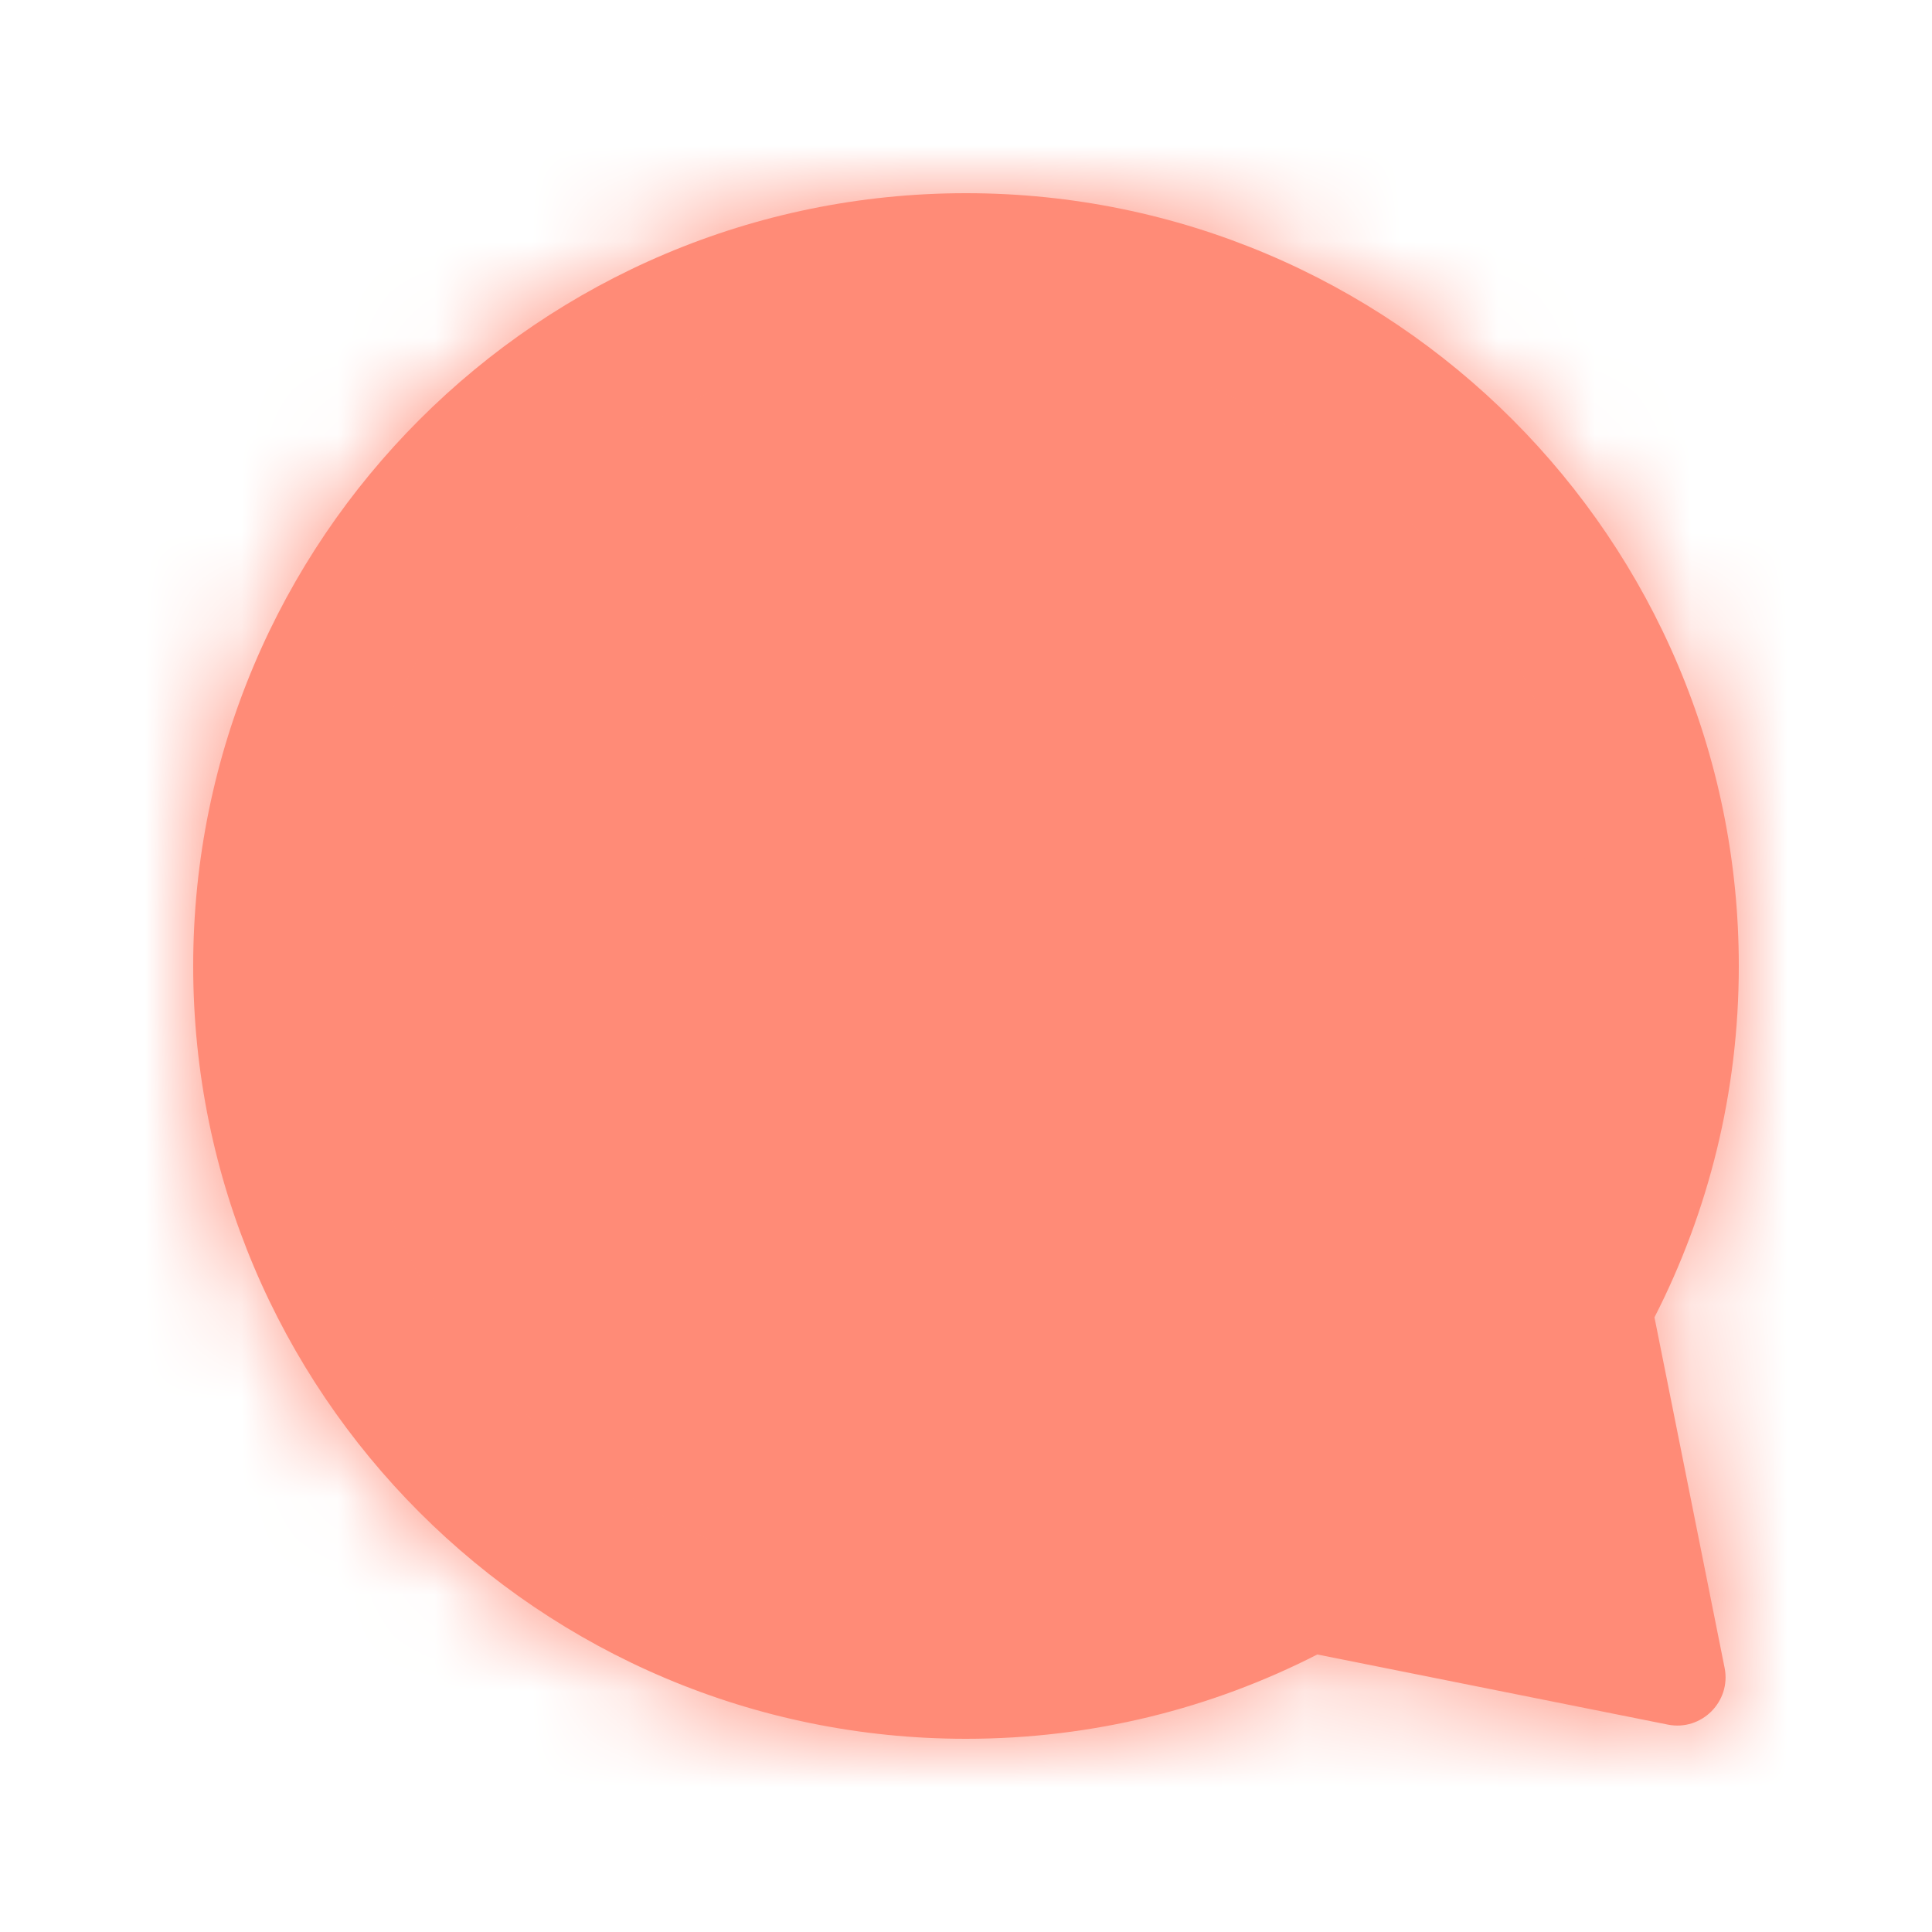 <svg width="20" height="20" viewBox="0 0 20 20" fill="none" xmlns="http://www.w3.org/2000/svg">
<mask id="path-1-inside-1_211_7927" fill="white">
<path fill-rule="evenodd" clip-rule="evenodd" d="M17.127 13.637C17.685 12.546 18 11.31 18 10C18 5.582 14.418 2 10 2C5.582 2 2 5.582 2 10C2 14.418 5.582 18 10 18C11.31 18 12.546 17.685 13.637 17.127L17.265 17.853C17.614 17.923 17.923 17.614 17.853 17.265L17.127 13.637Z"/>
</mask>
<path fill-rule="evenodd" clip-rule="evenodd" d="M17.127 13.637C17.685 12.546 18 11.31 18 10C18 5.582 14.418 2 10 2C5.582 2 2 5.582 2 10C2 14.418 5.582 18 10 18C11.31 18 12.546 17.685 13.637 17.127L17.265 17.853C17.614 17.923 17.923 17.614 17.853 17.265L17.127 13.637Z" fill="#FF8B77"/>
<path d="M17.127 13.637L15.792 12.954L15.554 13.419L15.656 13.931L17.127 13.637ZM13.637 17.127L13.931 15.656L13.419 15.554L12.954 15.792L13.637 17.127ZM17.265 17.853L17.559 16.382L17.559 16.382L17.265 17.853ZM17.853 17.265L19.324 16.97L19.324 16.97L17.853 17.265ZM16.5 10C16.5 11.067 16.244 12.069 15.792 12.954L18.463 14.32C19.126 13.022 19.5 11.553 19.5 10H16.5ZM10 3.5C13.59 3.5 16.5 6.41 16.5 10H19.5C19.5 4.753 15.247 0.5 10 0.5V3.5ZM3.5 10C3.5 6.41 6.41 3.5 10 3.5V0.5C4.753 0.5 0.5 4.753 0.5 10H3.5ZM10 16.5C6.41 16.5 3.5 13.59 3.5 10H0.5C0.5 15.247 4.753 19.5 10 19.5V16.5ZM12.954 15.792C12.069 16.244 11.067 16.5 10 16.5V19.5C11.553 19.5 13.022 19.126 14.32 18.463L12.954 15.792ZM17.559 16.382L13.931 15.656L13.343 18.598L16.97 19.324L17.559 16.382ZM16.382 17.559C16.242 16.859 16.859 16.242 17.559 16.382L16.97 19.324C18.37 19.604 19.604 18.37 19.324 16.97L16.382 17.559ZM15.656 13.931L16.382 17.559L19.324 16.97L18.598 13.343L15.656 13.931Z" fill="#FF8B77" mask="url(#path-1-inside-1_211_7927)"/>
</svg>

